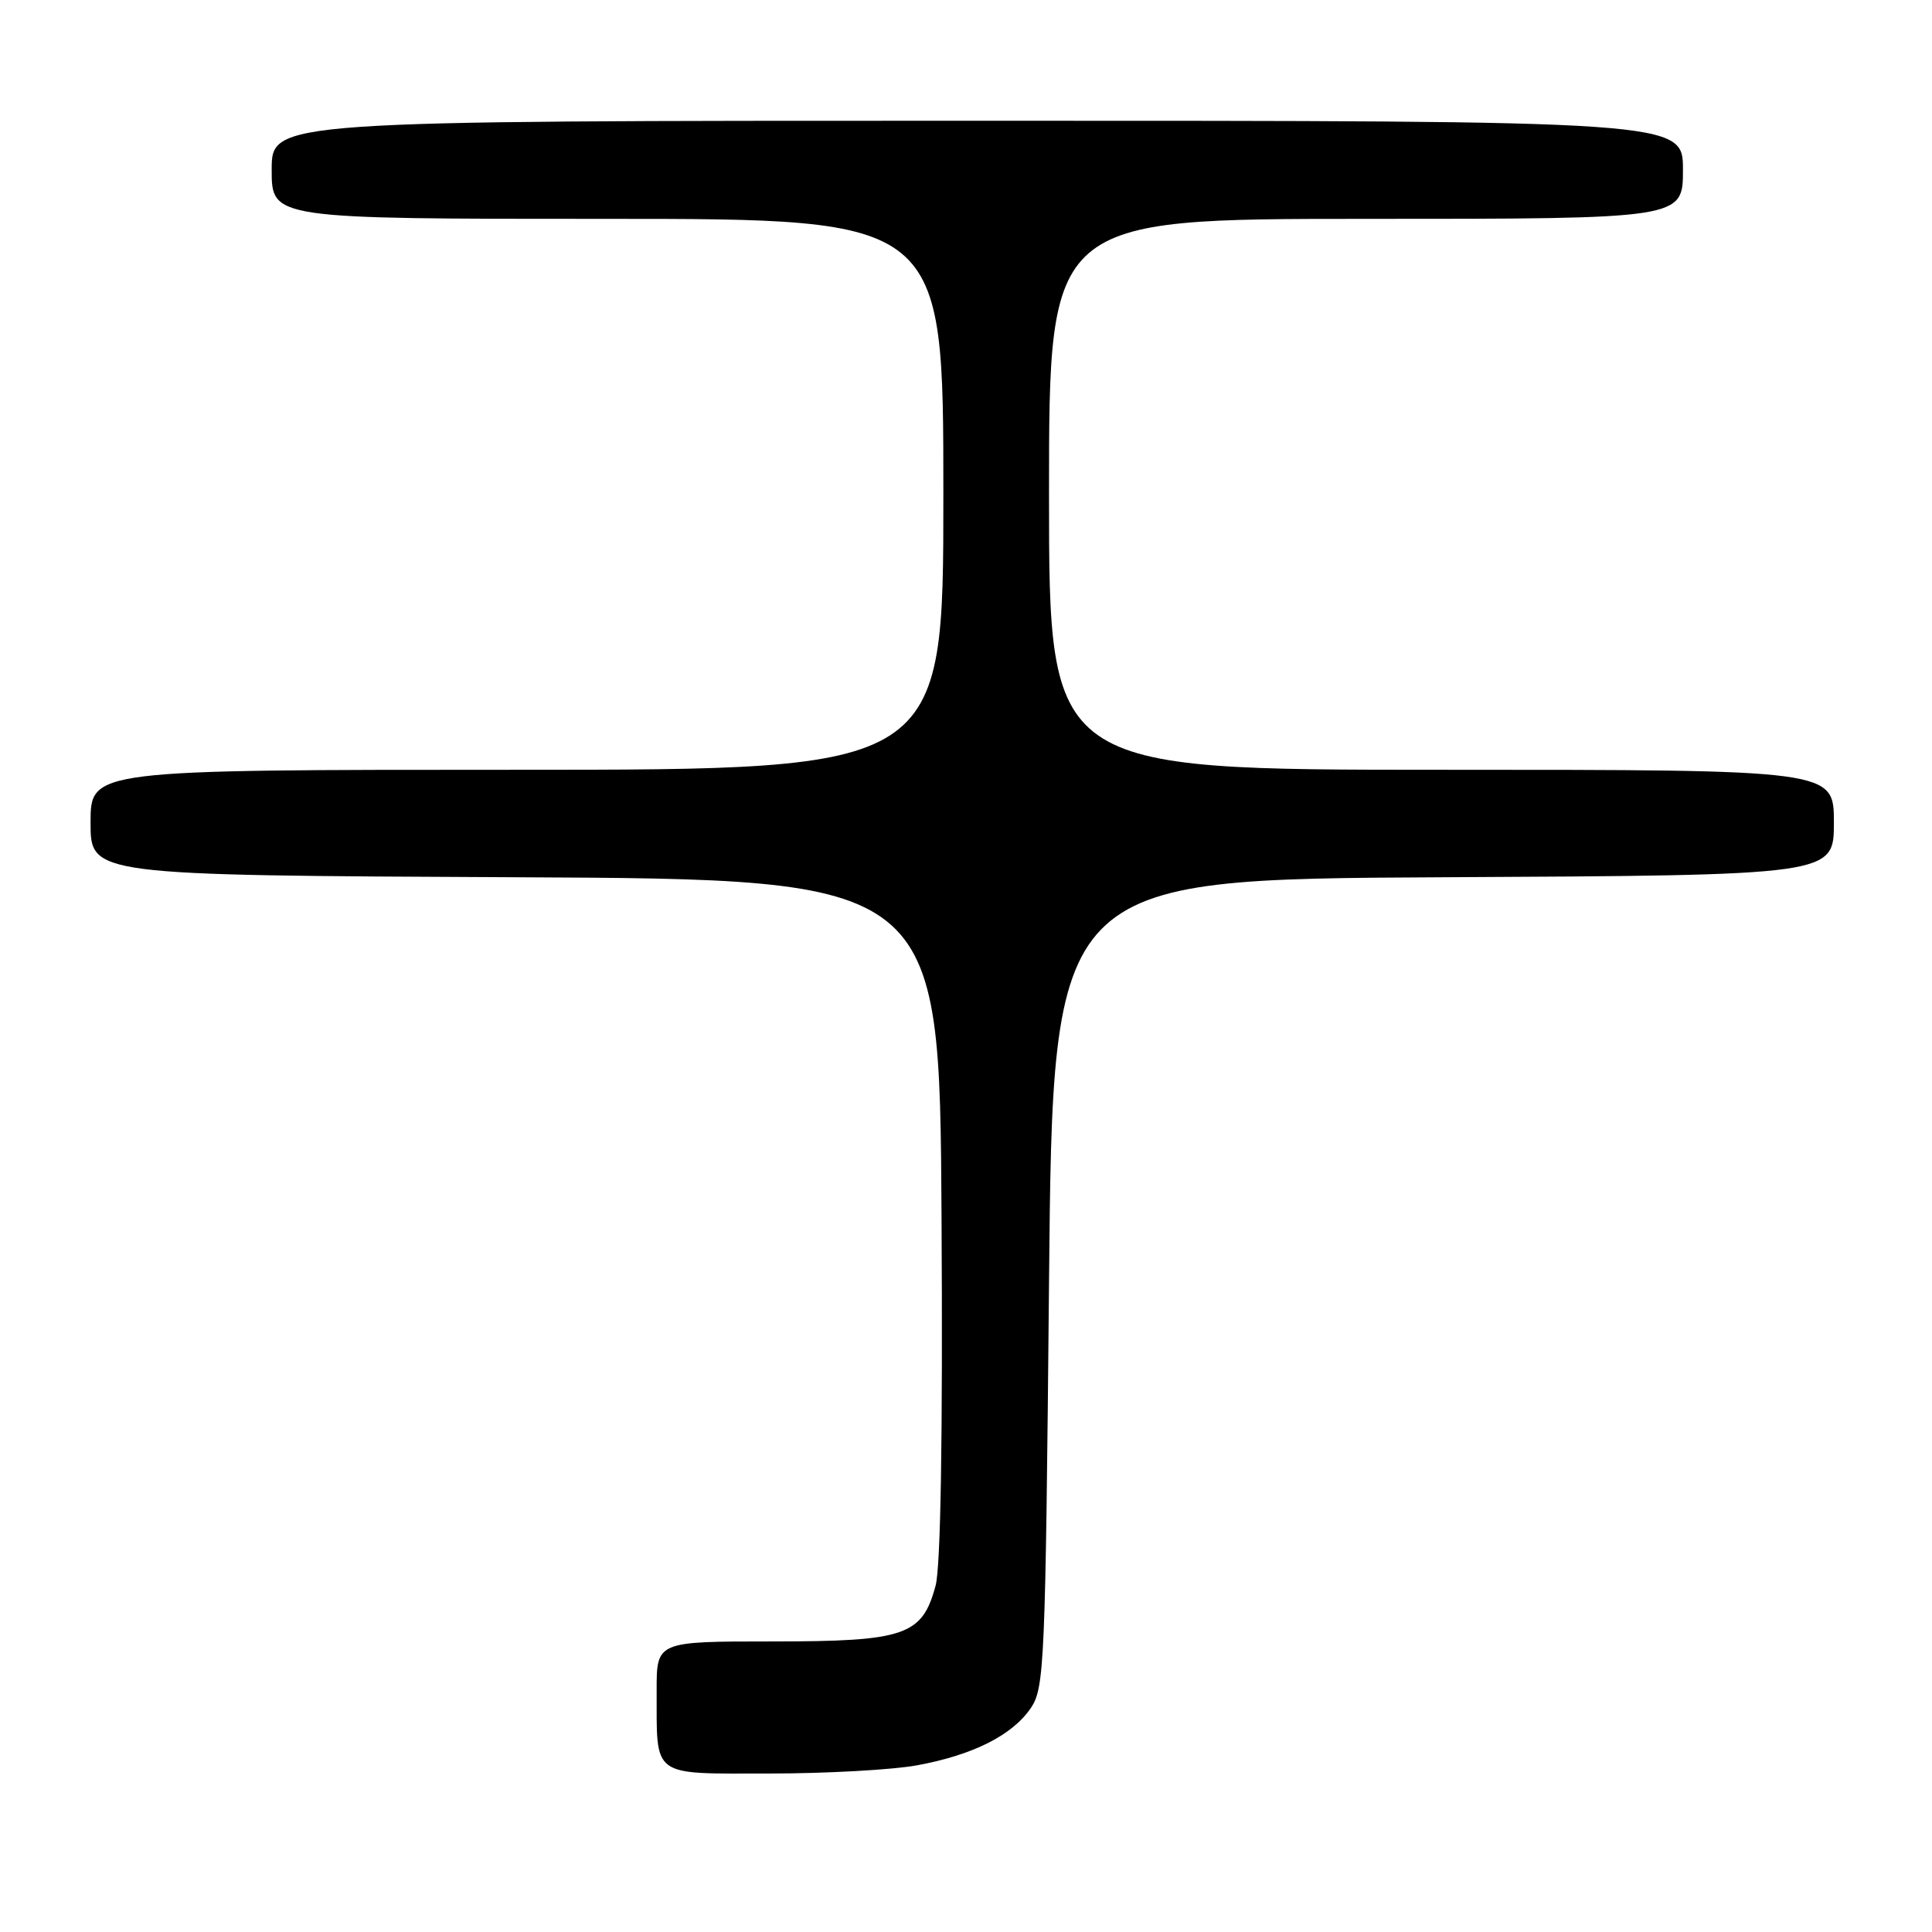 <?xml version="1.0" encoding="UTF-8" standalone="no"?>
<!DOCTYPE svg PUBLIC "-//W3C//DTD SVG 1.1//EN" "http://www.w3.org/Graphics/SVG/1.1/DTD/svg11.dtd" >
<svg xmlns="http://www.w3.org/2000/svg" xmlns:xlink="http://www.w3.org/1999/xlink" version="1.1" viewBox="0 0 256 256">
 <g >
 <path fill="currentColor"
d=" M 121.53 233.91 C 128.96 232.54 134.15 229.92 136.60 226.31 C 138.39 223.66 138.53 220.48 139.00 170.00 C 139.50 116.50 139.50 116.50 191.25 116.24 C 243.00 115.98 243.00 115.98 243.00 108.99 C 243.00 102.00 243.00 102.00 191.00 102.00 C 139.00 102.00 139.00 102.00 139.00 65.50 C 139.00 29.00 139.00 29.00 181.00 29.00 C 223.00 29.00 223.00 29.00 223.00 22.50 C 223.00 16.00 223.00 16.00 129.50 16.00 C 36.00 16.00 36.00 16.00 36.00 22.50 C 36.00 29.00 36.00 29.00 80.50 29.00 C 125.00 29.00 125.00 29.00 125.00 65.50 C 125.00 102.00 125.00 102.00 68.50 102.00 C 12.00 102.00 12.00 102.00 12.00 108.99 C 12.00 115.98 12.00 115.98 68.25 116.24 C 124.50 116.50 124.50 116.50 124.76 161.35 C 124.93 190.36 124.65 207.59 123.97 210.11 C 122.19 216.73 119.94 217.50 102.29 217.50 C 87.00 217.50 87.00 217.50 87.01 224.00 C 87.04 235.67 86.13 235.00 101.93 235.00 C 109.47 235.00 118.29 234.51 121.53 233.91 Z "/>
</g>
</svg>